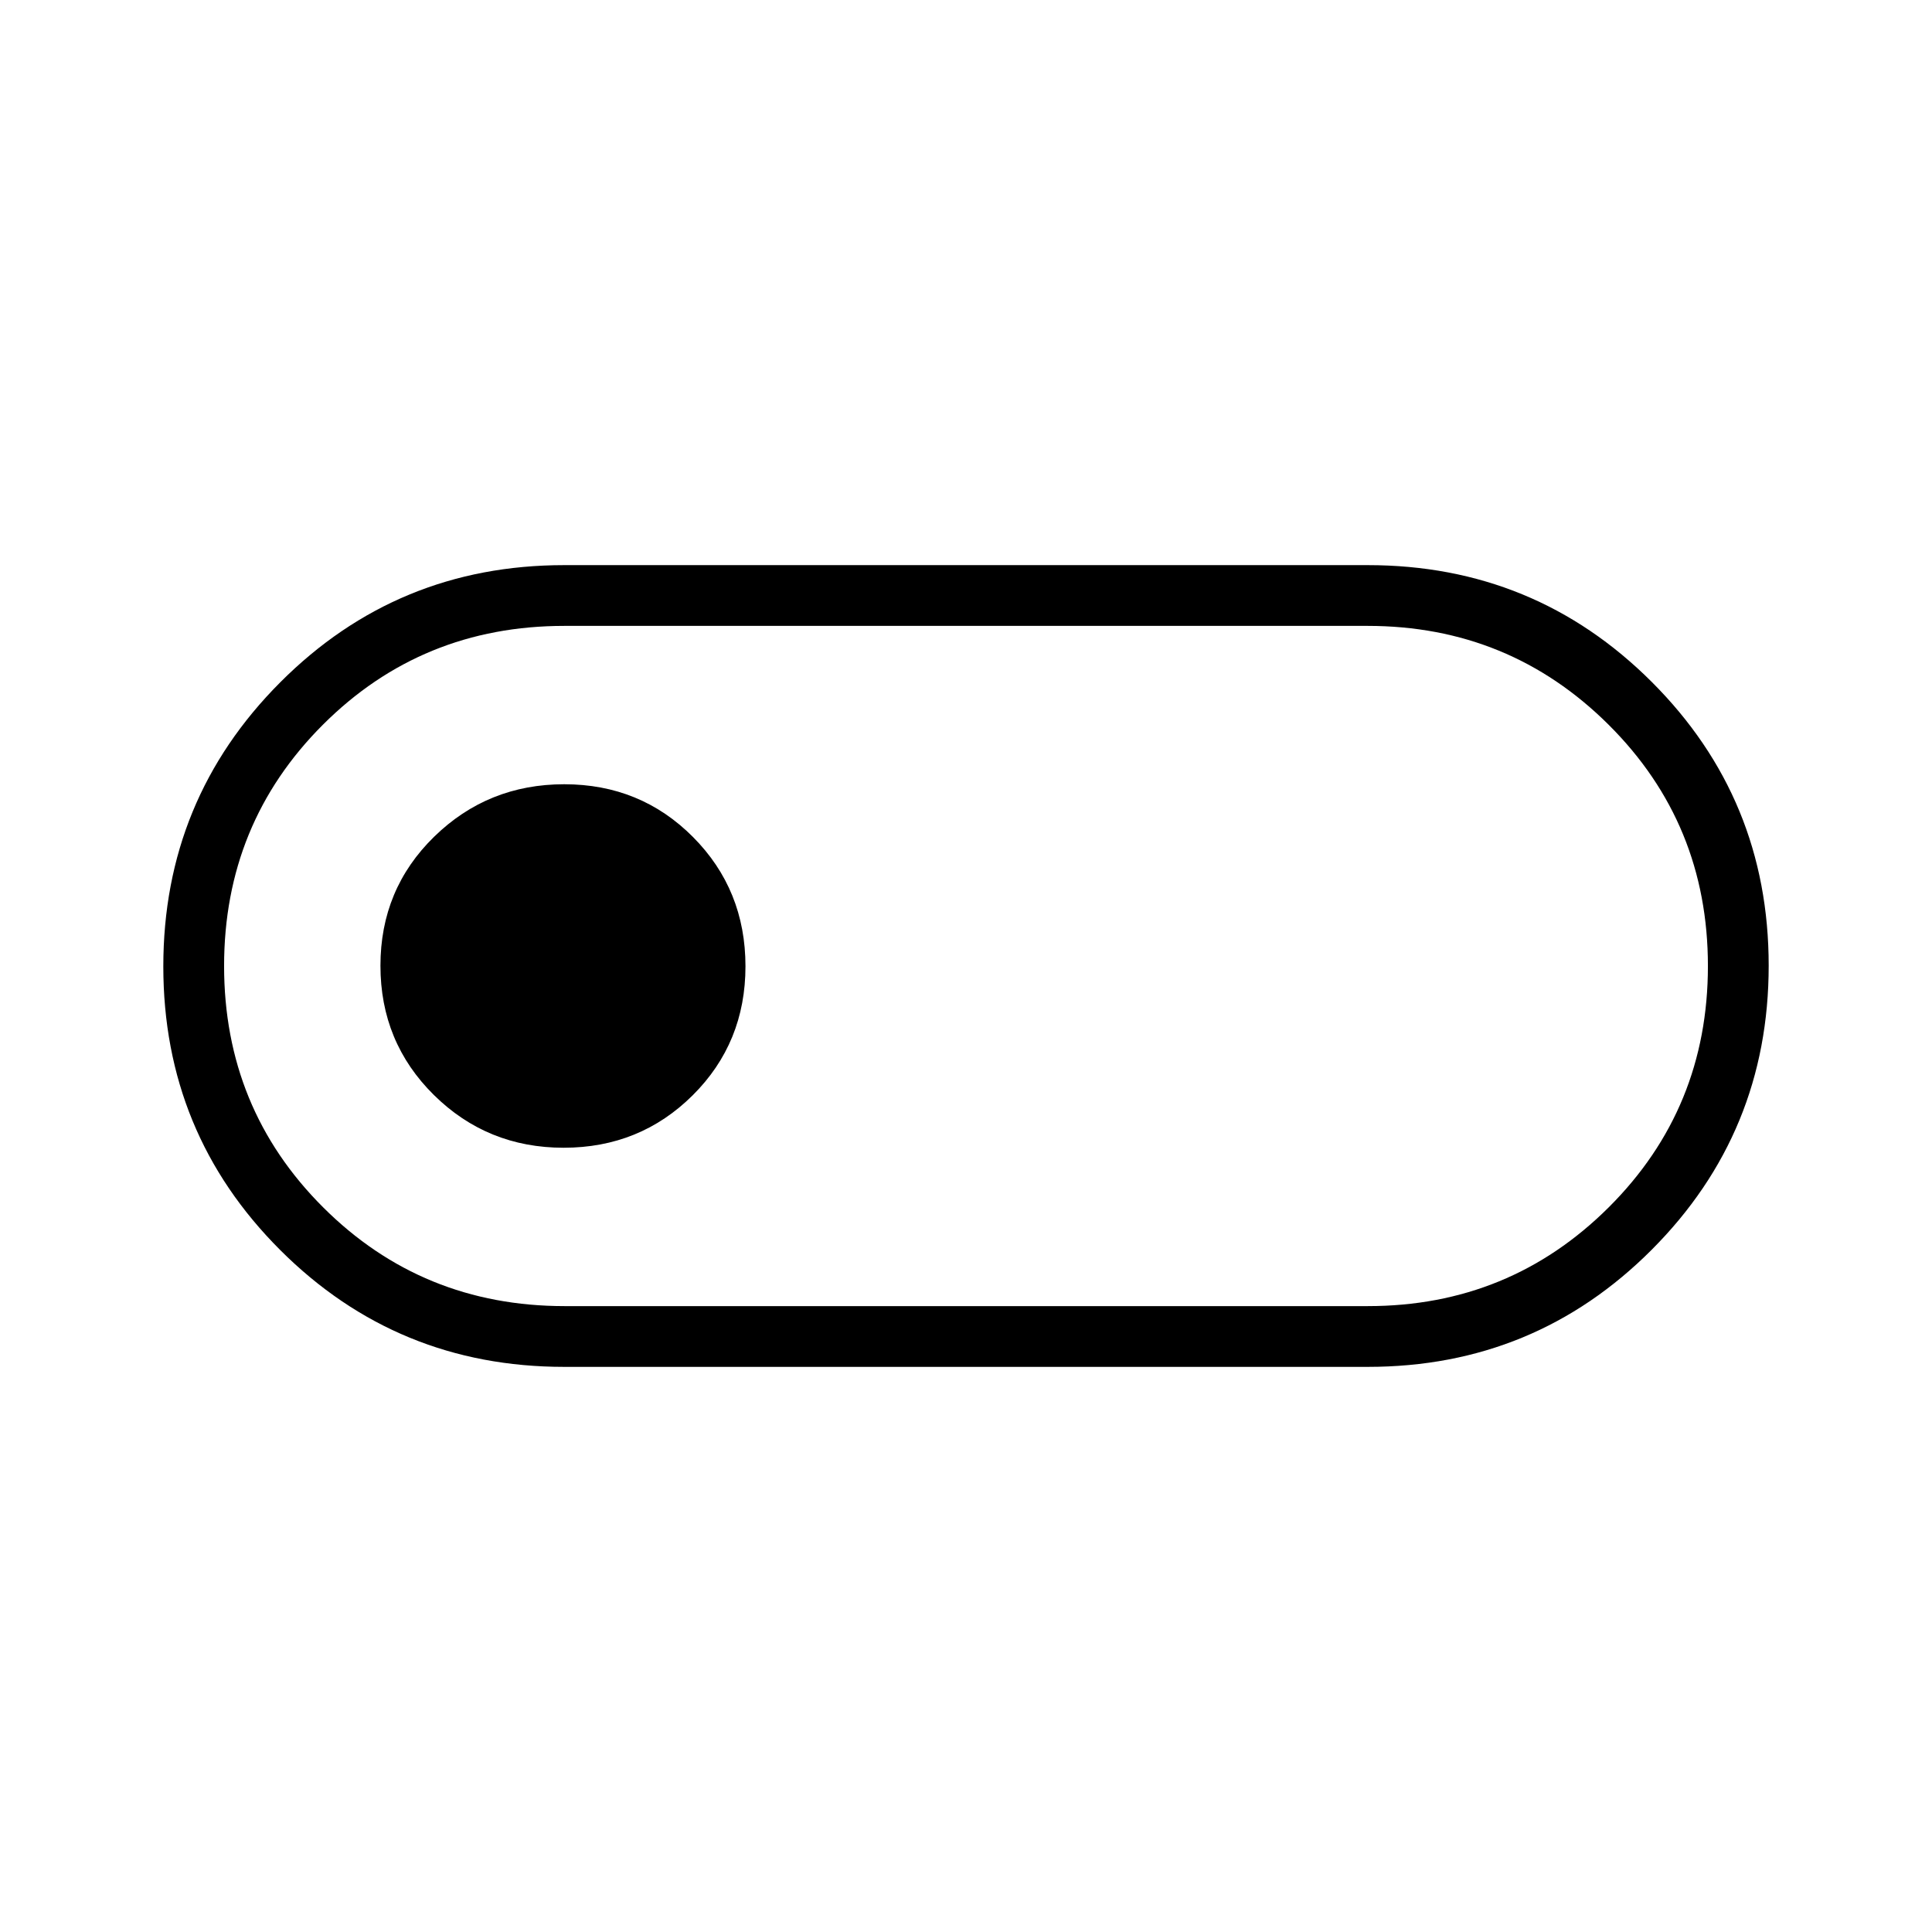 <svg xmlns="http://www.w3.org/2000/svg" height="48" viewBox="0 -960 960 960" width="48"><path d="M280.35-280.81q-83 0-141.1-58.04-58.1-58.04-58.1-140.96 0-82.92 58.1-141.15 58.1-58.23 141.1-58.23h399.3q83 0 141.1 58.04 58.1 58.04 58.1 140.96 0 82.92-58.1 141.15-58.1 58.23-141.1 58.23h-399.3Zm.25-30.19h399.07q70.43 0 119.71-49.1 49.27-49.1 49.27-119.89 0-70.78-49.34-119.89Q749.96-649 679.54-649H280.47q-70.89 0-120.01 49.1-49.11 49.1-49.11 119.89 0 70.78 49.18 119.89Q209.71-311 280.6-311Zm-.54-78.69q37.92 0 64.14-26.07 26.22-26.08 26.22-64.09 0-38.02-26.07-64.24-26.07-26.22-63.99-26.22-37.93 0-64.63 26.07-26.69 26.08-26.69 64.09 0 38.02 26.55 64.24 26.54 26.22 64.47 26.22ZM480-480Z"/></svg>